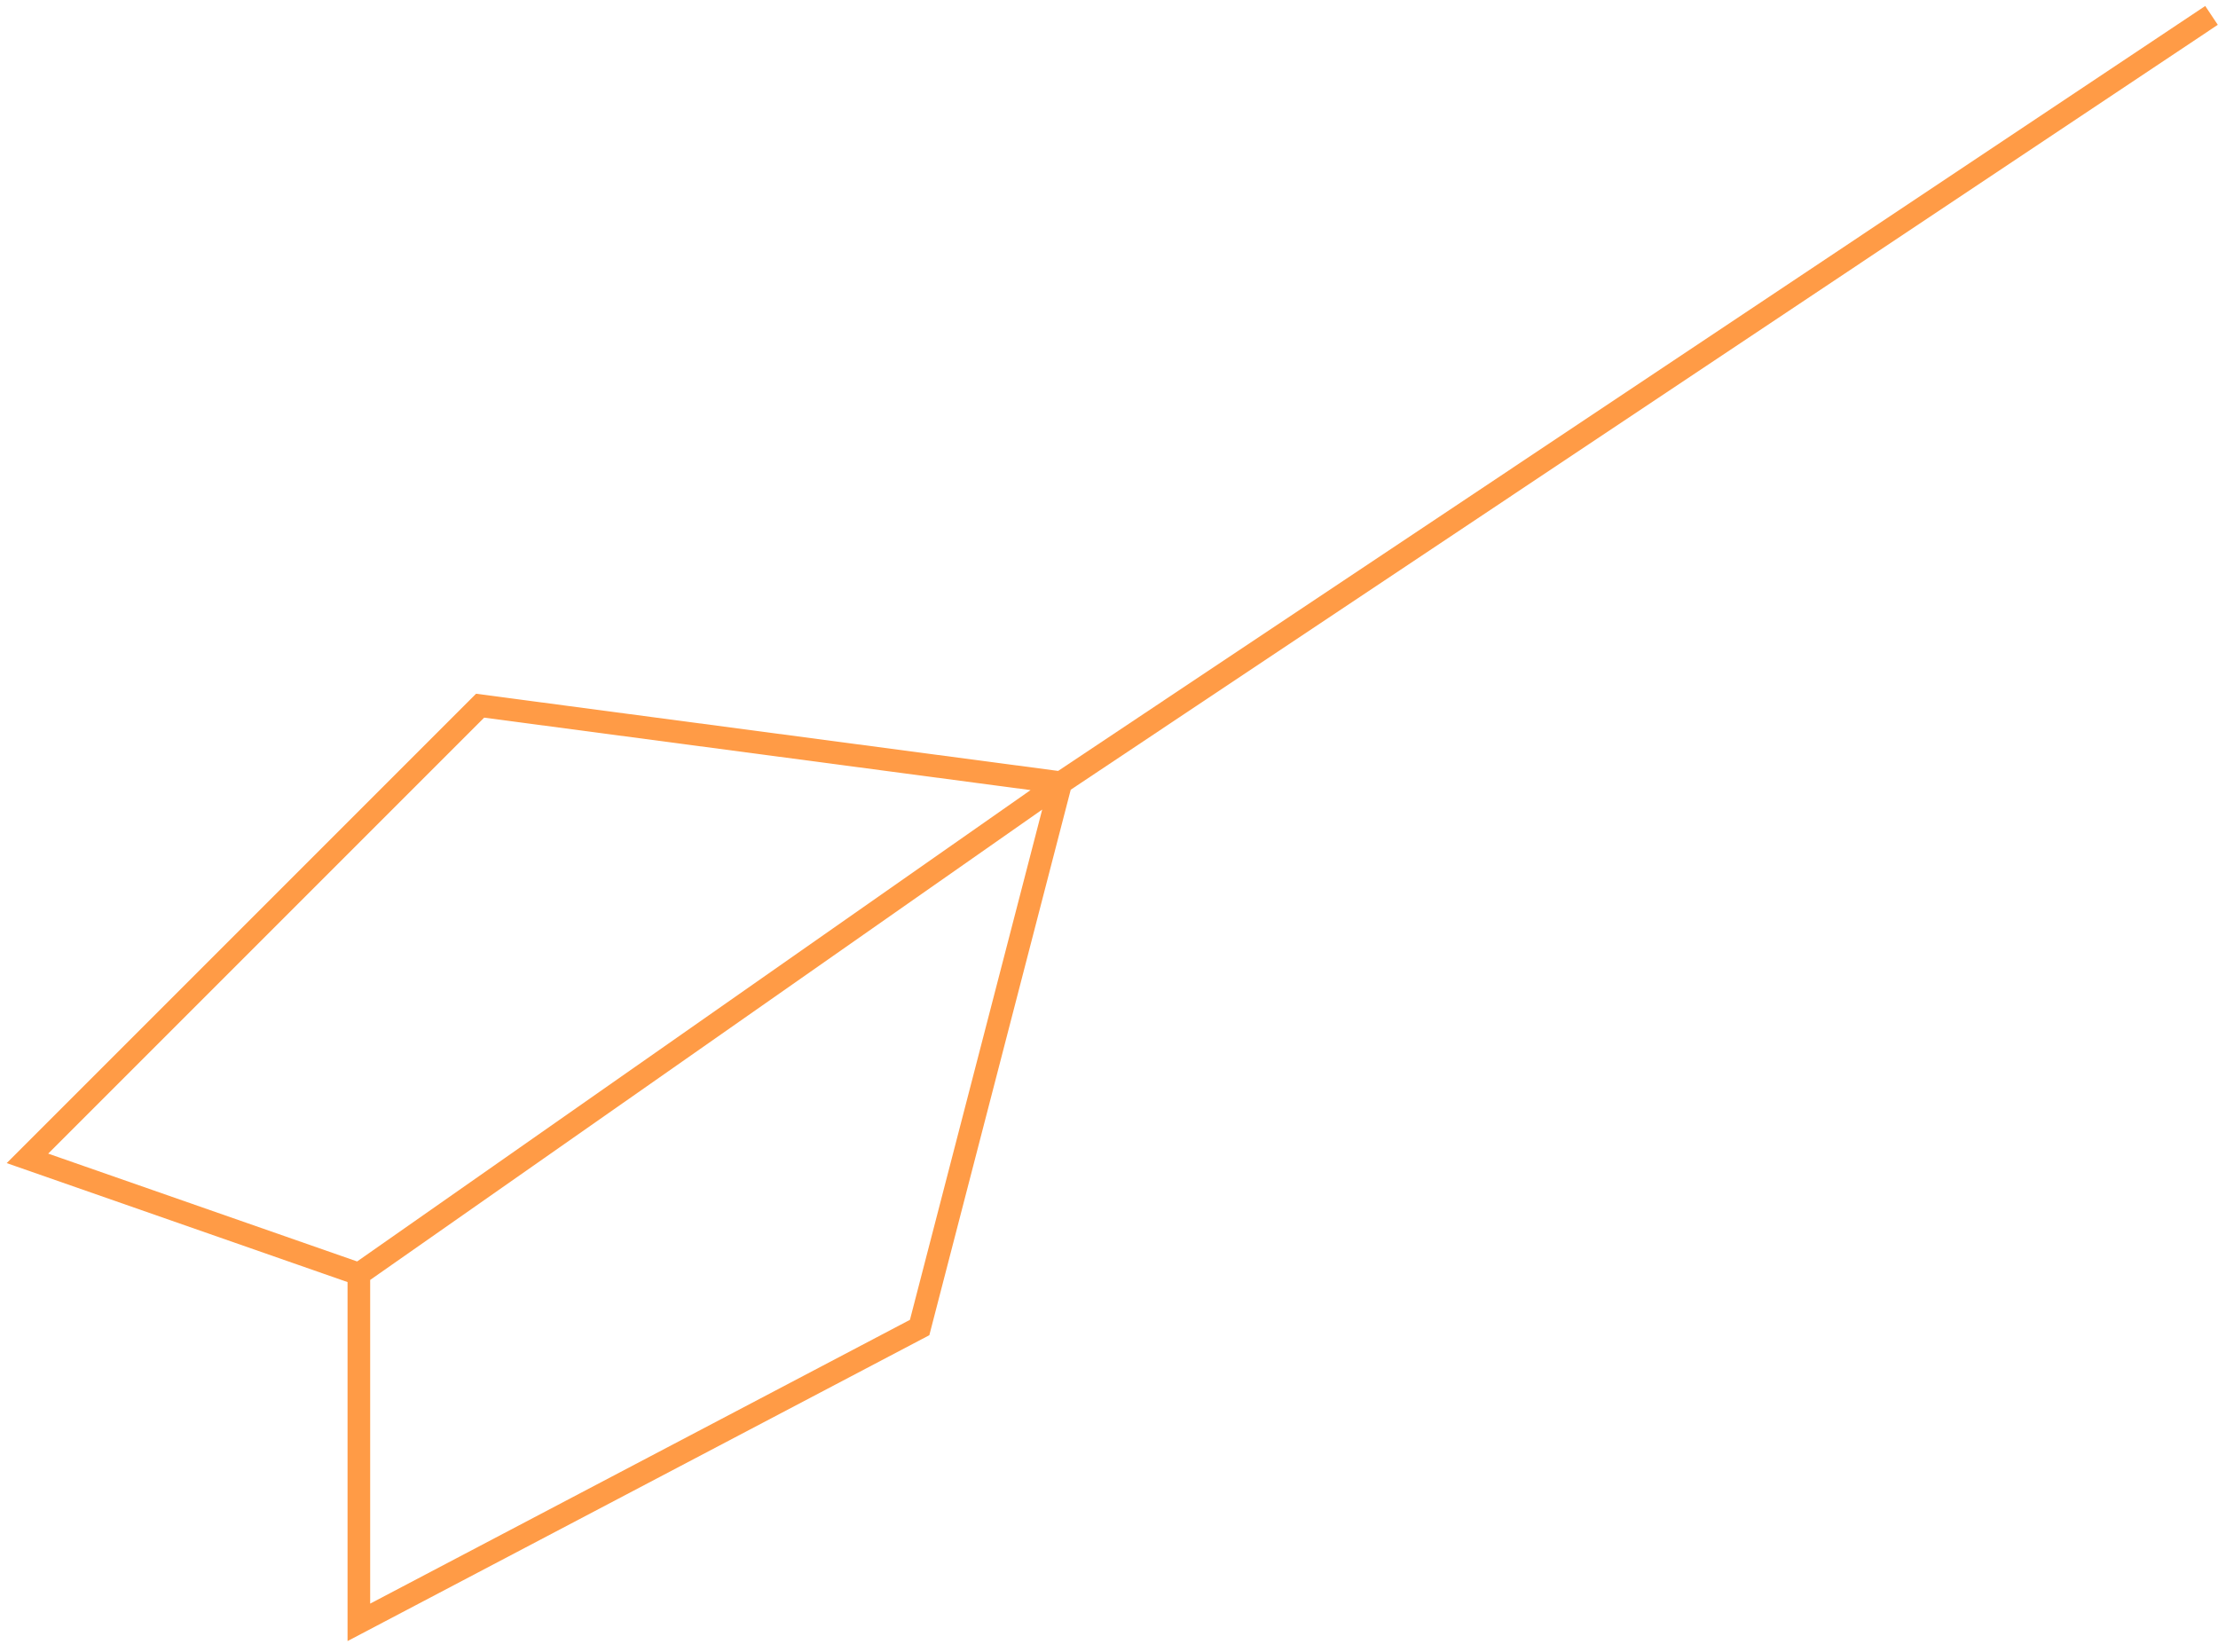 <svg width="98" height="73" viewBox="0 0 98 73" fill="none" xmlns="http://www.w3.org/2000/svg">
<path d="M97.713 0.68L46.873 34.582M15.856 56.291L46.873 34.582M15.856 56.291L1.213 51.18L21.213 31.18L46.873 34.582M15.856 56.291L15.856 71.68L40.633 58.654L46.873 34.582" stroke="#FF9B46"/>
</svg>
